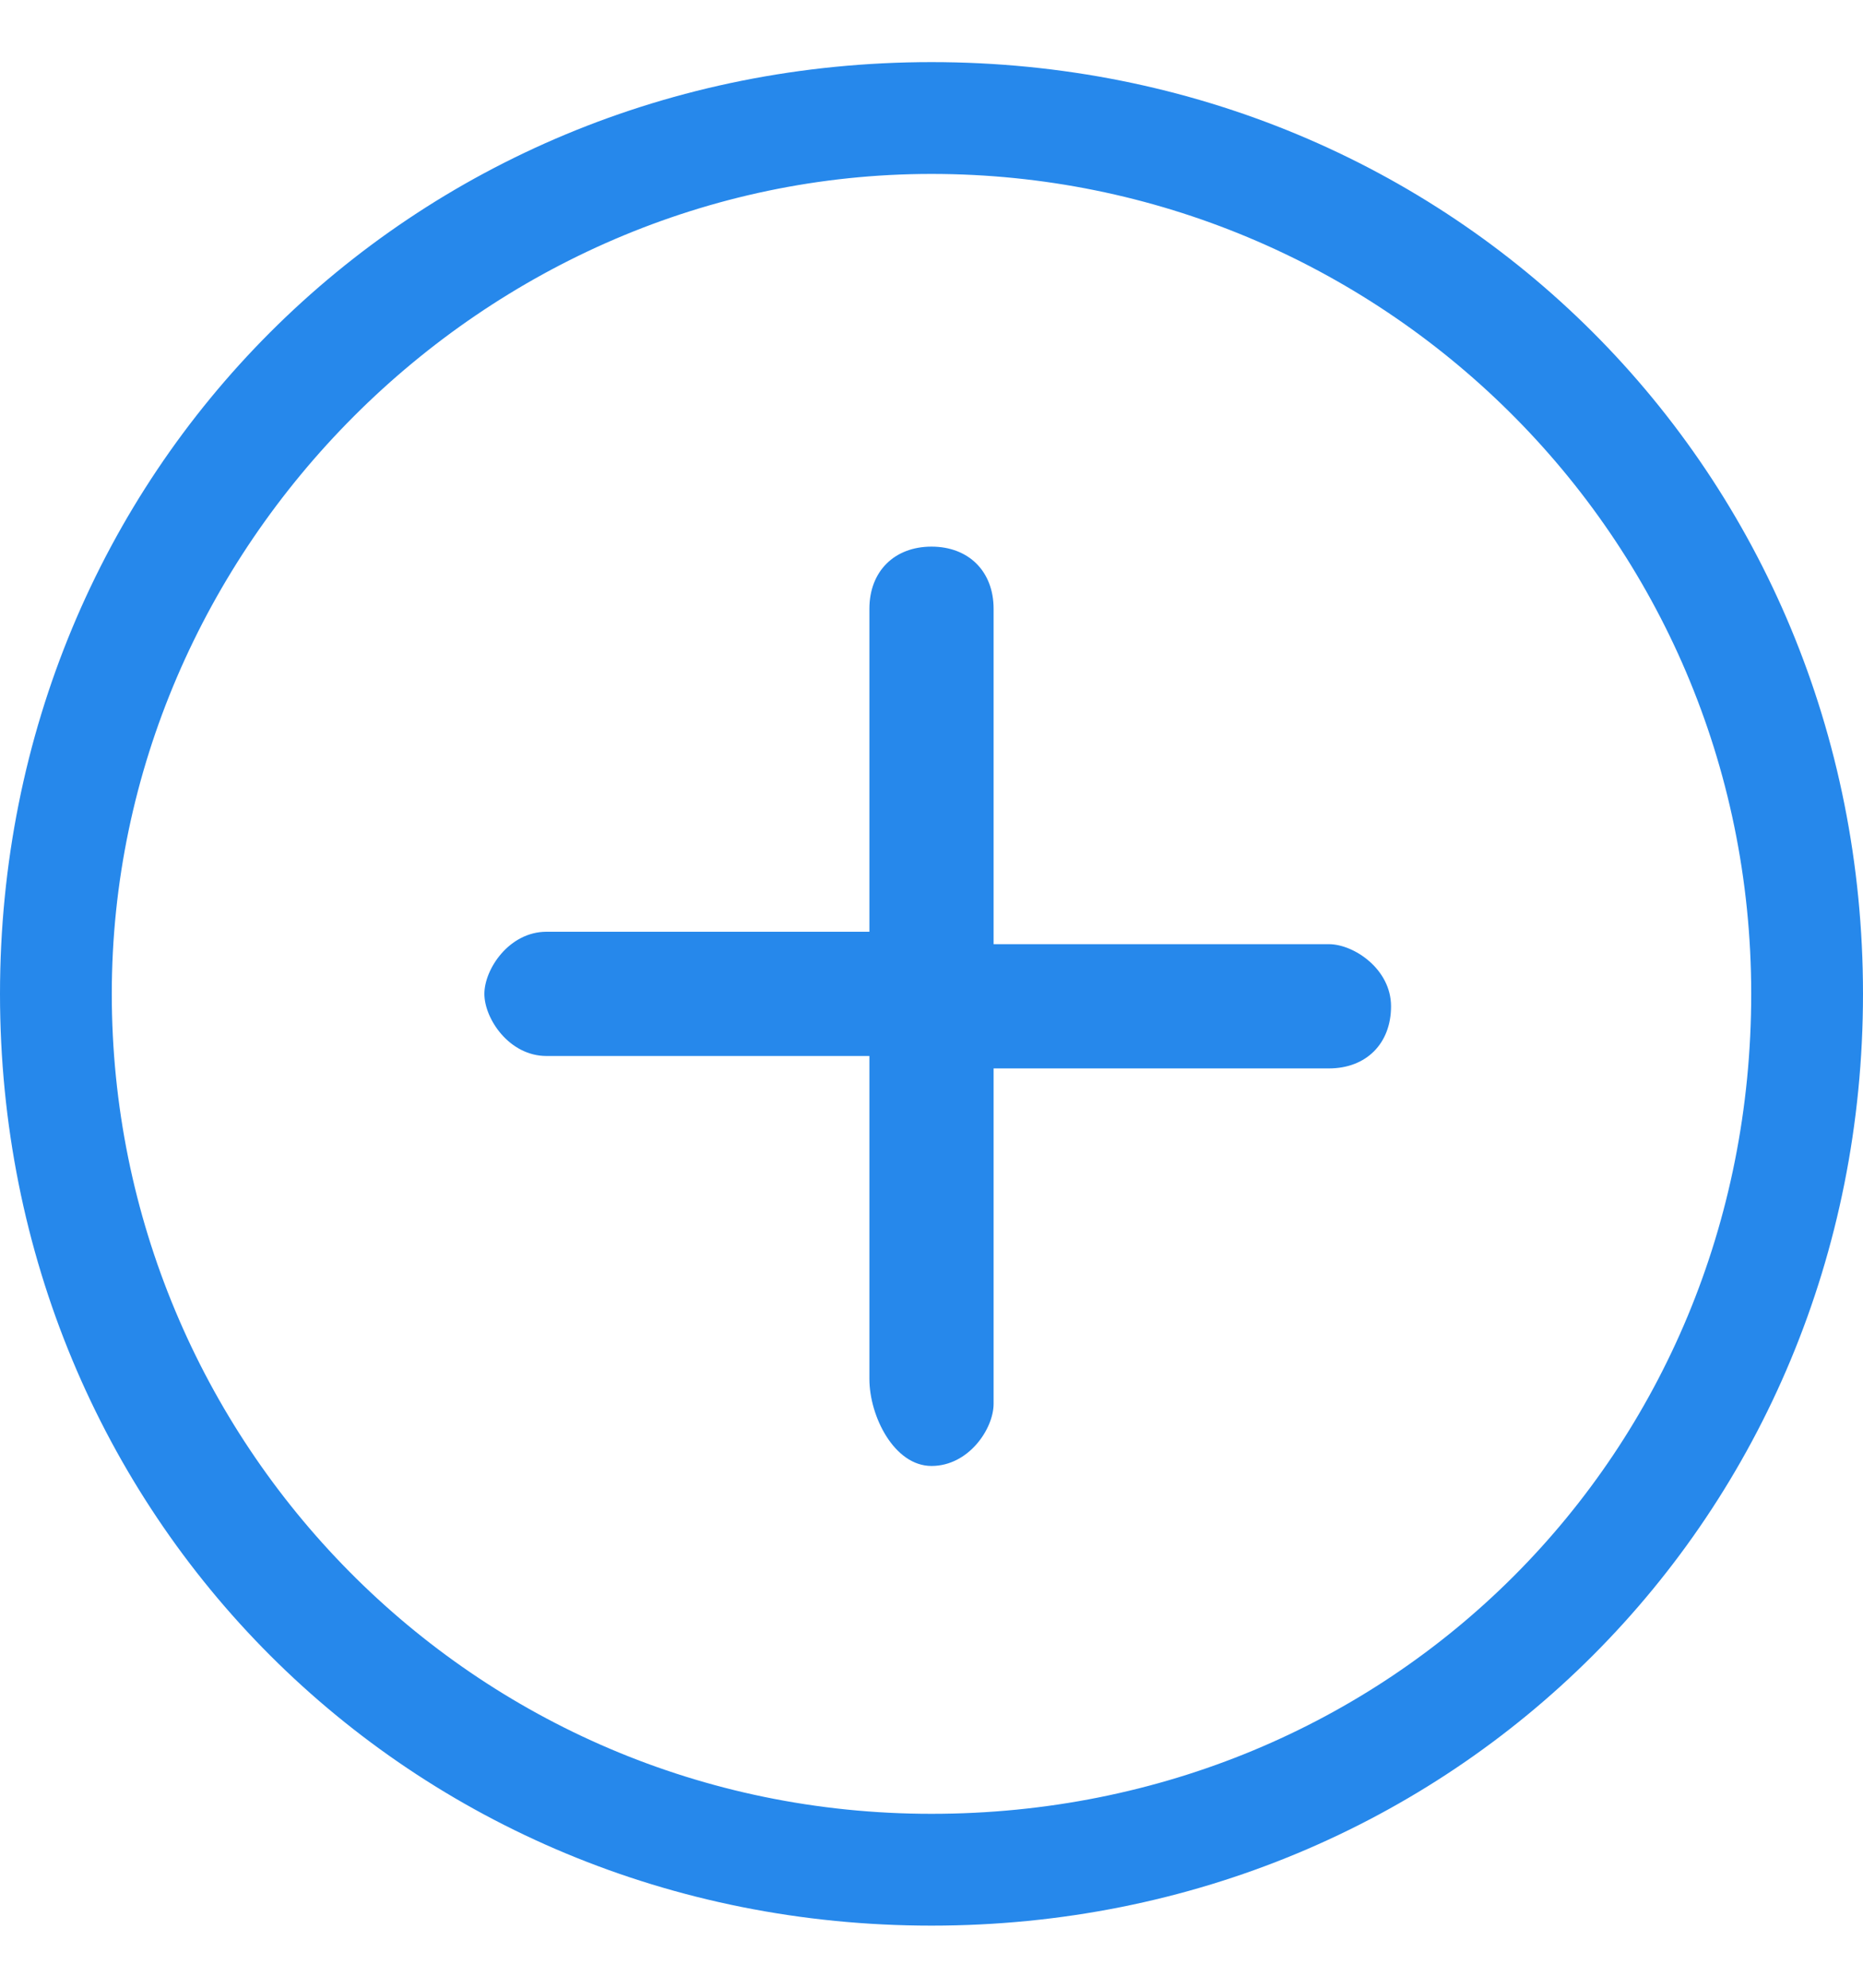 <svg width="15" height="16" viewBox="0 0 15 16" fill="none" xmlns="http://www.w3.org/2000/svg">
<g clip-path="url(#clip0_2612_65889)">
<path d="M7.5 0.5C11.7 0.5 15 3.8 15 8C15 12.2 11.7 15.5 7.5 15.5C3.3 15.5 0 12.2 0 8C0 3.8 3.3 0.5 7.5 0.5ZM7.5 1.4C3.9 1.4 0.9 4.4 0.9 8C0.9 11.6 3.8 14.6 7.5 14.6C11.2 14.6 14.1 11.7 14.1 8C14.1 4.3 11.1 1.4 7.5 1.4ZM7.5 4.4C7.8 4.4 8 4.6 8 4.9V7.6H10.7C10.9 7.6 11.2 7.8 11.2 8.1C11.2 8.4 11 8.6 10.7 8.6H8V11.3C8 11.5 7.8 11.8 7.5 11.8C7.2 11.8 7 11.4 7 11.1V8.5H4.4C4.1 8.5 3.9 8.2 3.9 8C3.9 7.8 4.1 7.5 4.4 7.5H7V4.9C7 4.6 7.2 4.4 7.5 4.4Z" fill="#2688EB"/>
</g>
<defs>
<clipPath id="clip0_2612_65889">
<rect width="15" height="16" fill="white"/>
</clipPath>
</defs>
</svg>
